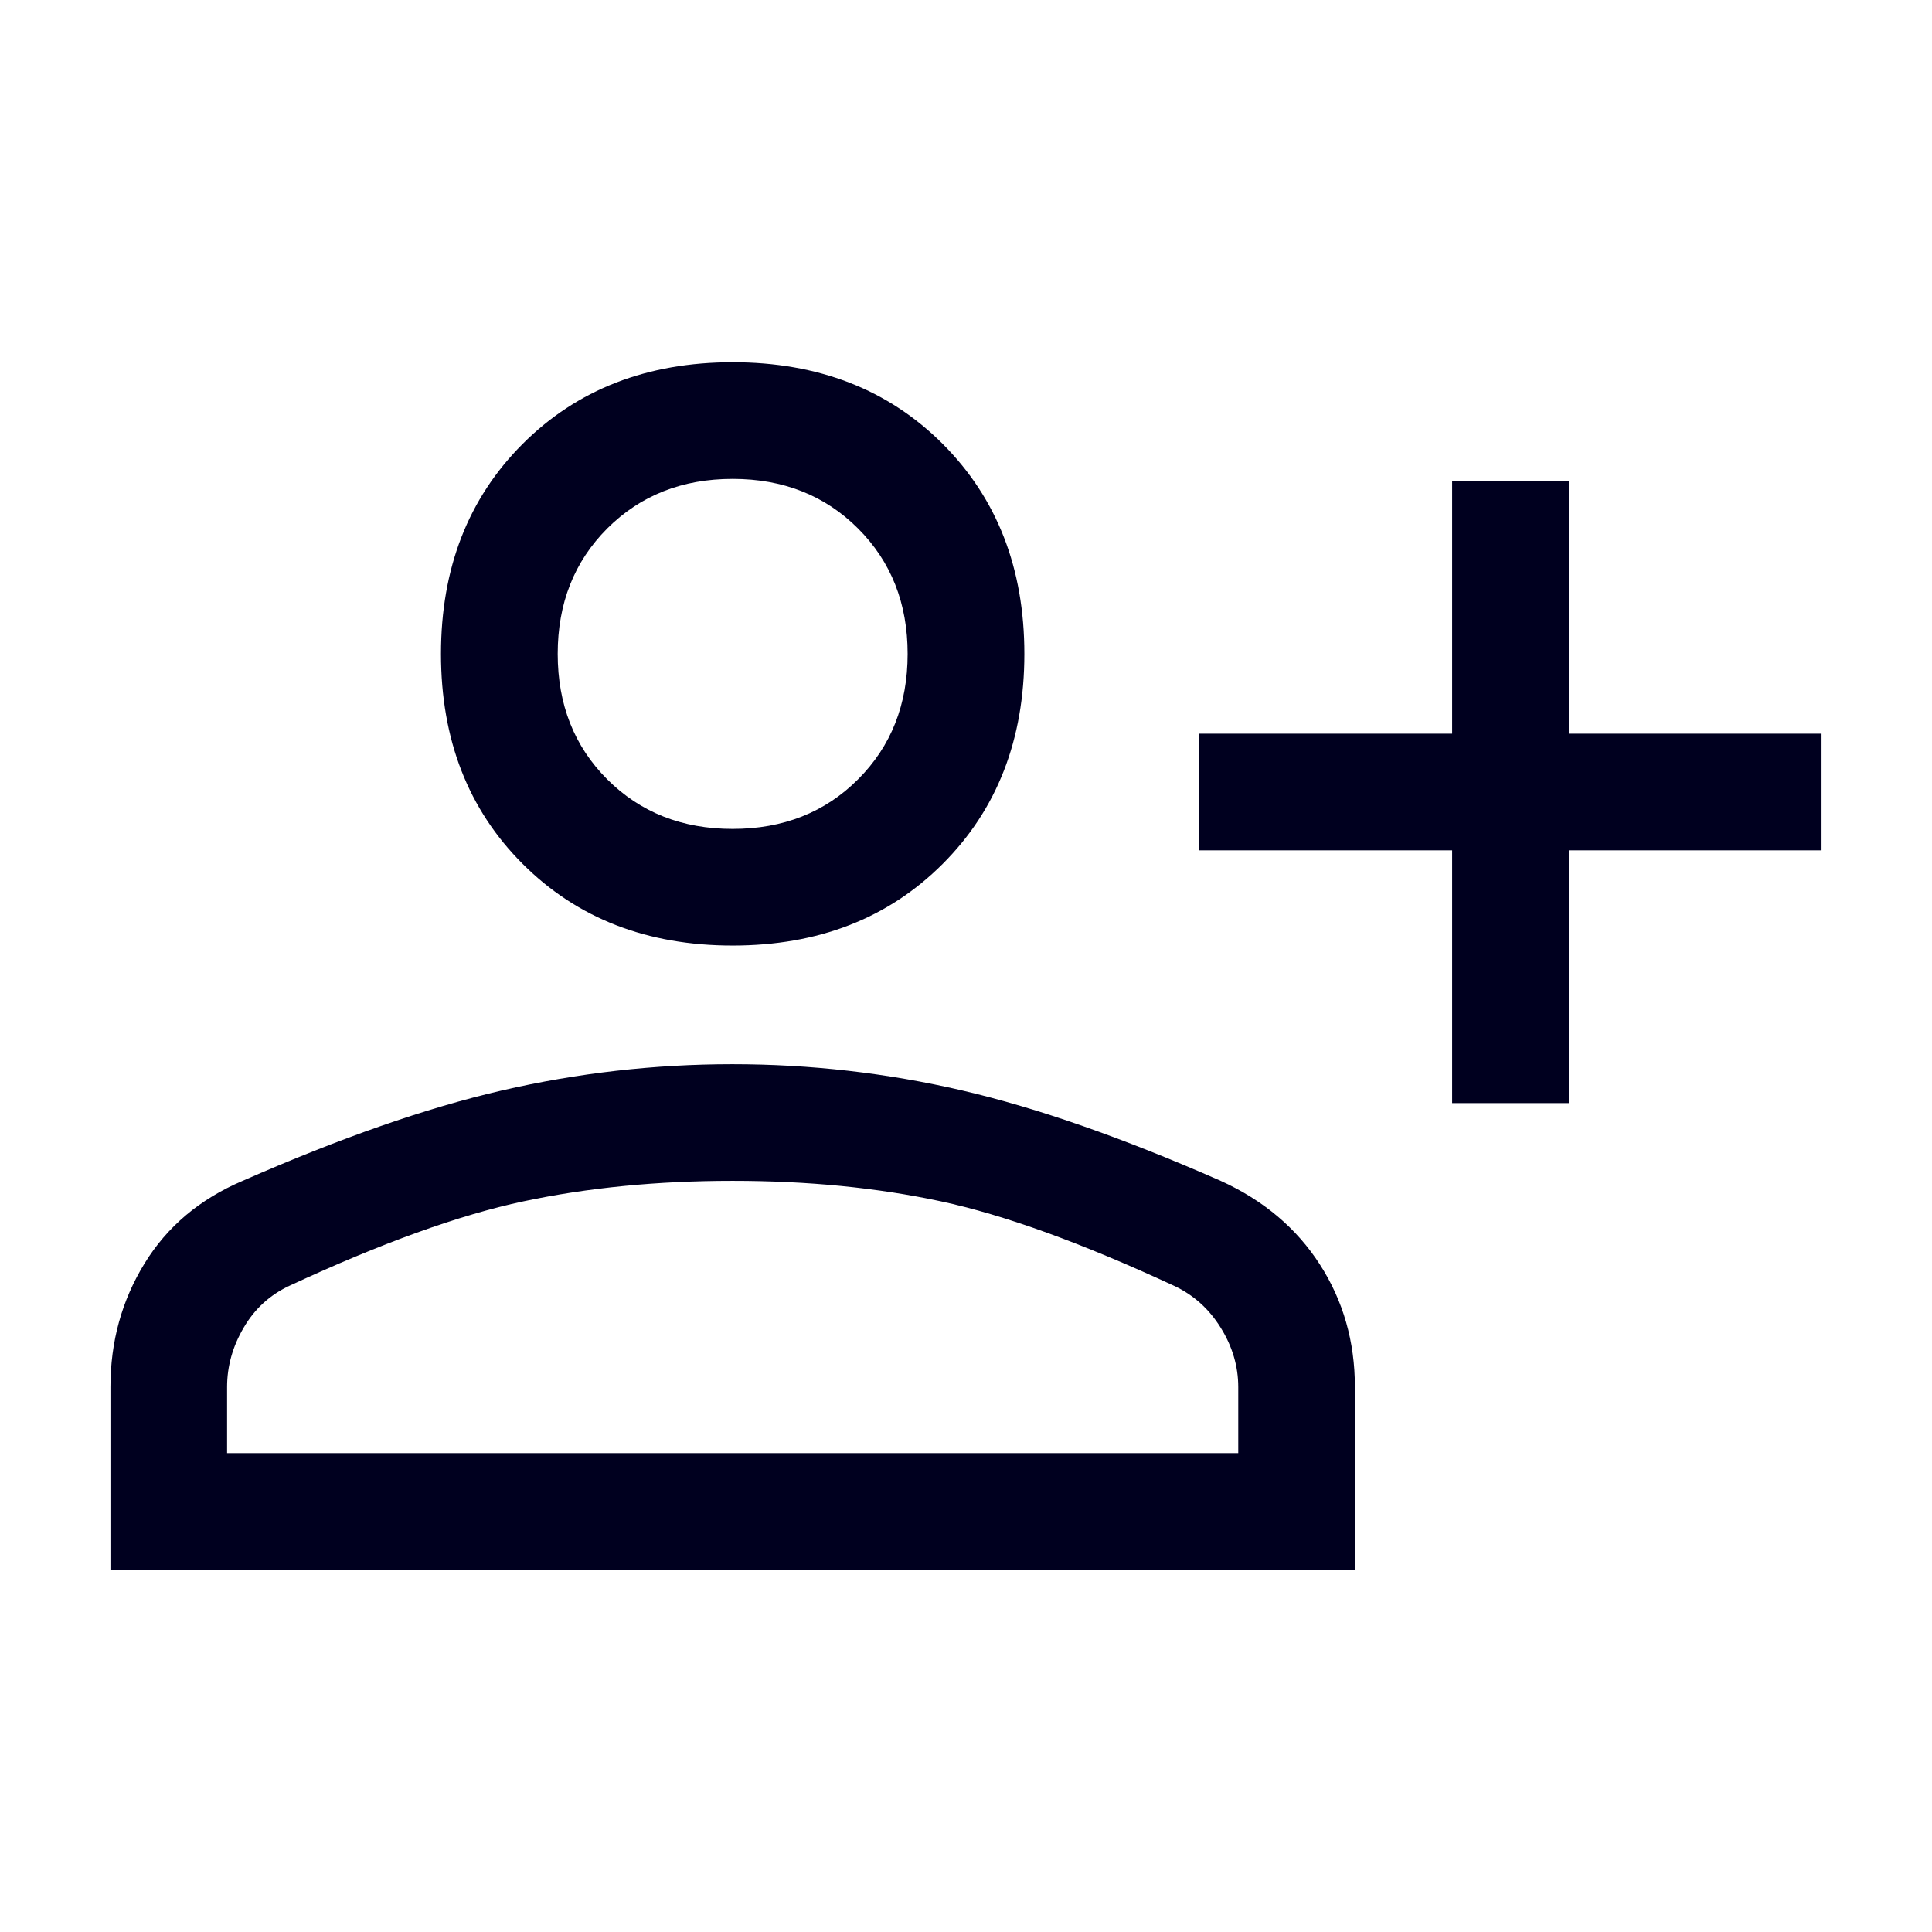 <svg width="24" height="24" viewBox="0 0 24 24" fill="none" xmlns="http://www.w3.org/2000/svg">
<path d="M18.039 13.703V10.563H14.899V9.114H18.039V5.973H19.488V9.114H22.628V10.563H19.488V13.703H18.039ZM9.101 11.746C8.039 11.746 7.169 11.408 6.493 10.732C5.816 10.056 5.478 9.186 5.478 8.123C5.478 7.06 5.816 6.191 6.493 5.514C7.169 4.838 8.039 4.5 9.101 4.5C10.164 4.5 11.034 4.838 11.71 5.514C12.386 6.191 12.725 7.06 12.725 8.123C12.725 9.186 12.386 10.056 11.71 10.732C11.034 11.408 10.164 11.746 9.101 11.746ZM1.372 19.5V17.23C1.372 16.666 1.513 16.155 1.795 15.696C2.076 15.237 2.483 14.895 3.014 14.669C4.222 14.138 5.296 13.763 6.235 13.546C7.175 13.329 8.129 13.22 9.098 13.22C10.066 13.22 11.018 13.329 11.952 13.546C12.886 13.763 13.957 14.138 15.164 14.669C15.696 14.911 16.106 15.257 16.396 15.708C16.686 16.159 16.831 16.666 16.831 17.23V19.5H1.372ZM2.821 18.051H15.382V17.23C15.382 16.972 15.309 16.726 15.164 16.493C15.019 16.259 14.826 16.086 14.585 15.973C13.441 15.442 12.475 15.092 11.686 14.923C10.897 14.754 10.035 14.669 9.101 14.669C8.167 14.669 7.302 14.754 6.505 14.923C5.708 15.092 4.737 15.442 3.594 15.973C3.353 16.086 3.163 16.259 3.027 16.493C2.89 16.726 2.821 16.972 2.821 17.23V18.051ZM9.101 10.297C9.729 10.297 10.249 10.092 10.659 9.681C11.07 9.271 11.275 8.751 11.275 8.123C11.275 7.495 11.07 6.976 10.659 6.565C10.249 6.155 9.729 5.949 9.101 5.949C8.473 5.949 7.954 6.155 7.543 6.565C7.133 6.976 6.928 7.495 6.928 8.123C6.928 8.751 7.133 9.271 7.543 9.681C7.954 10.092 8.473 10.297 9.101 10.297Z" fill="#00001F"/>
</svg>
